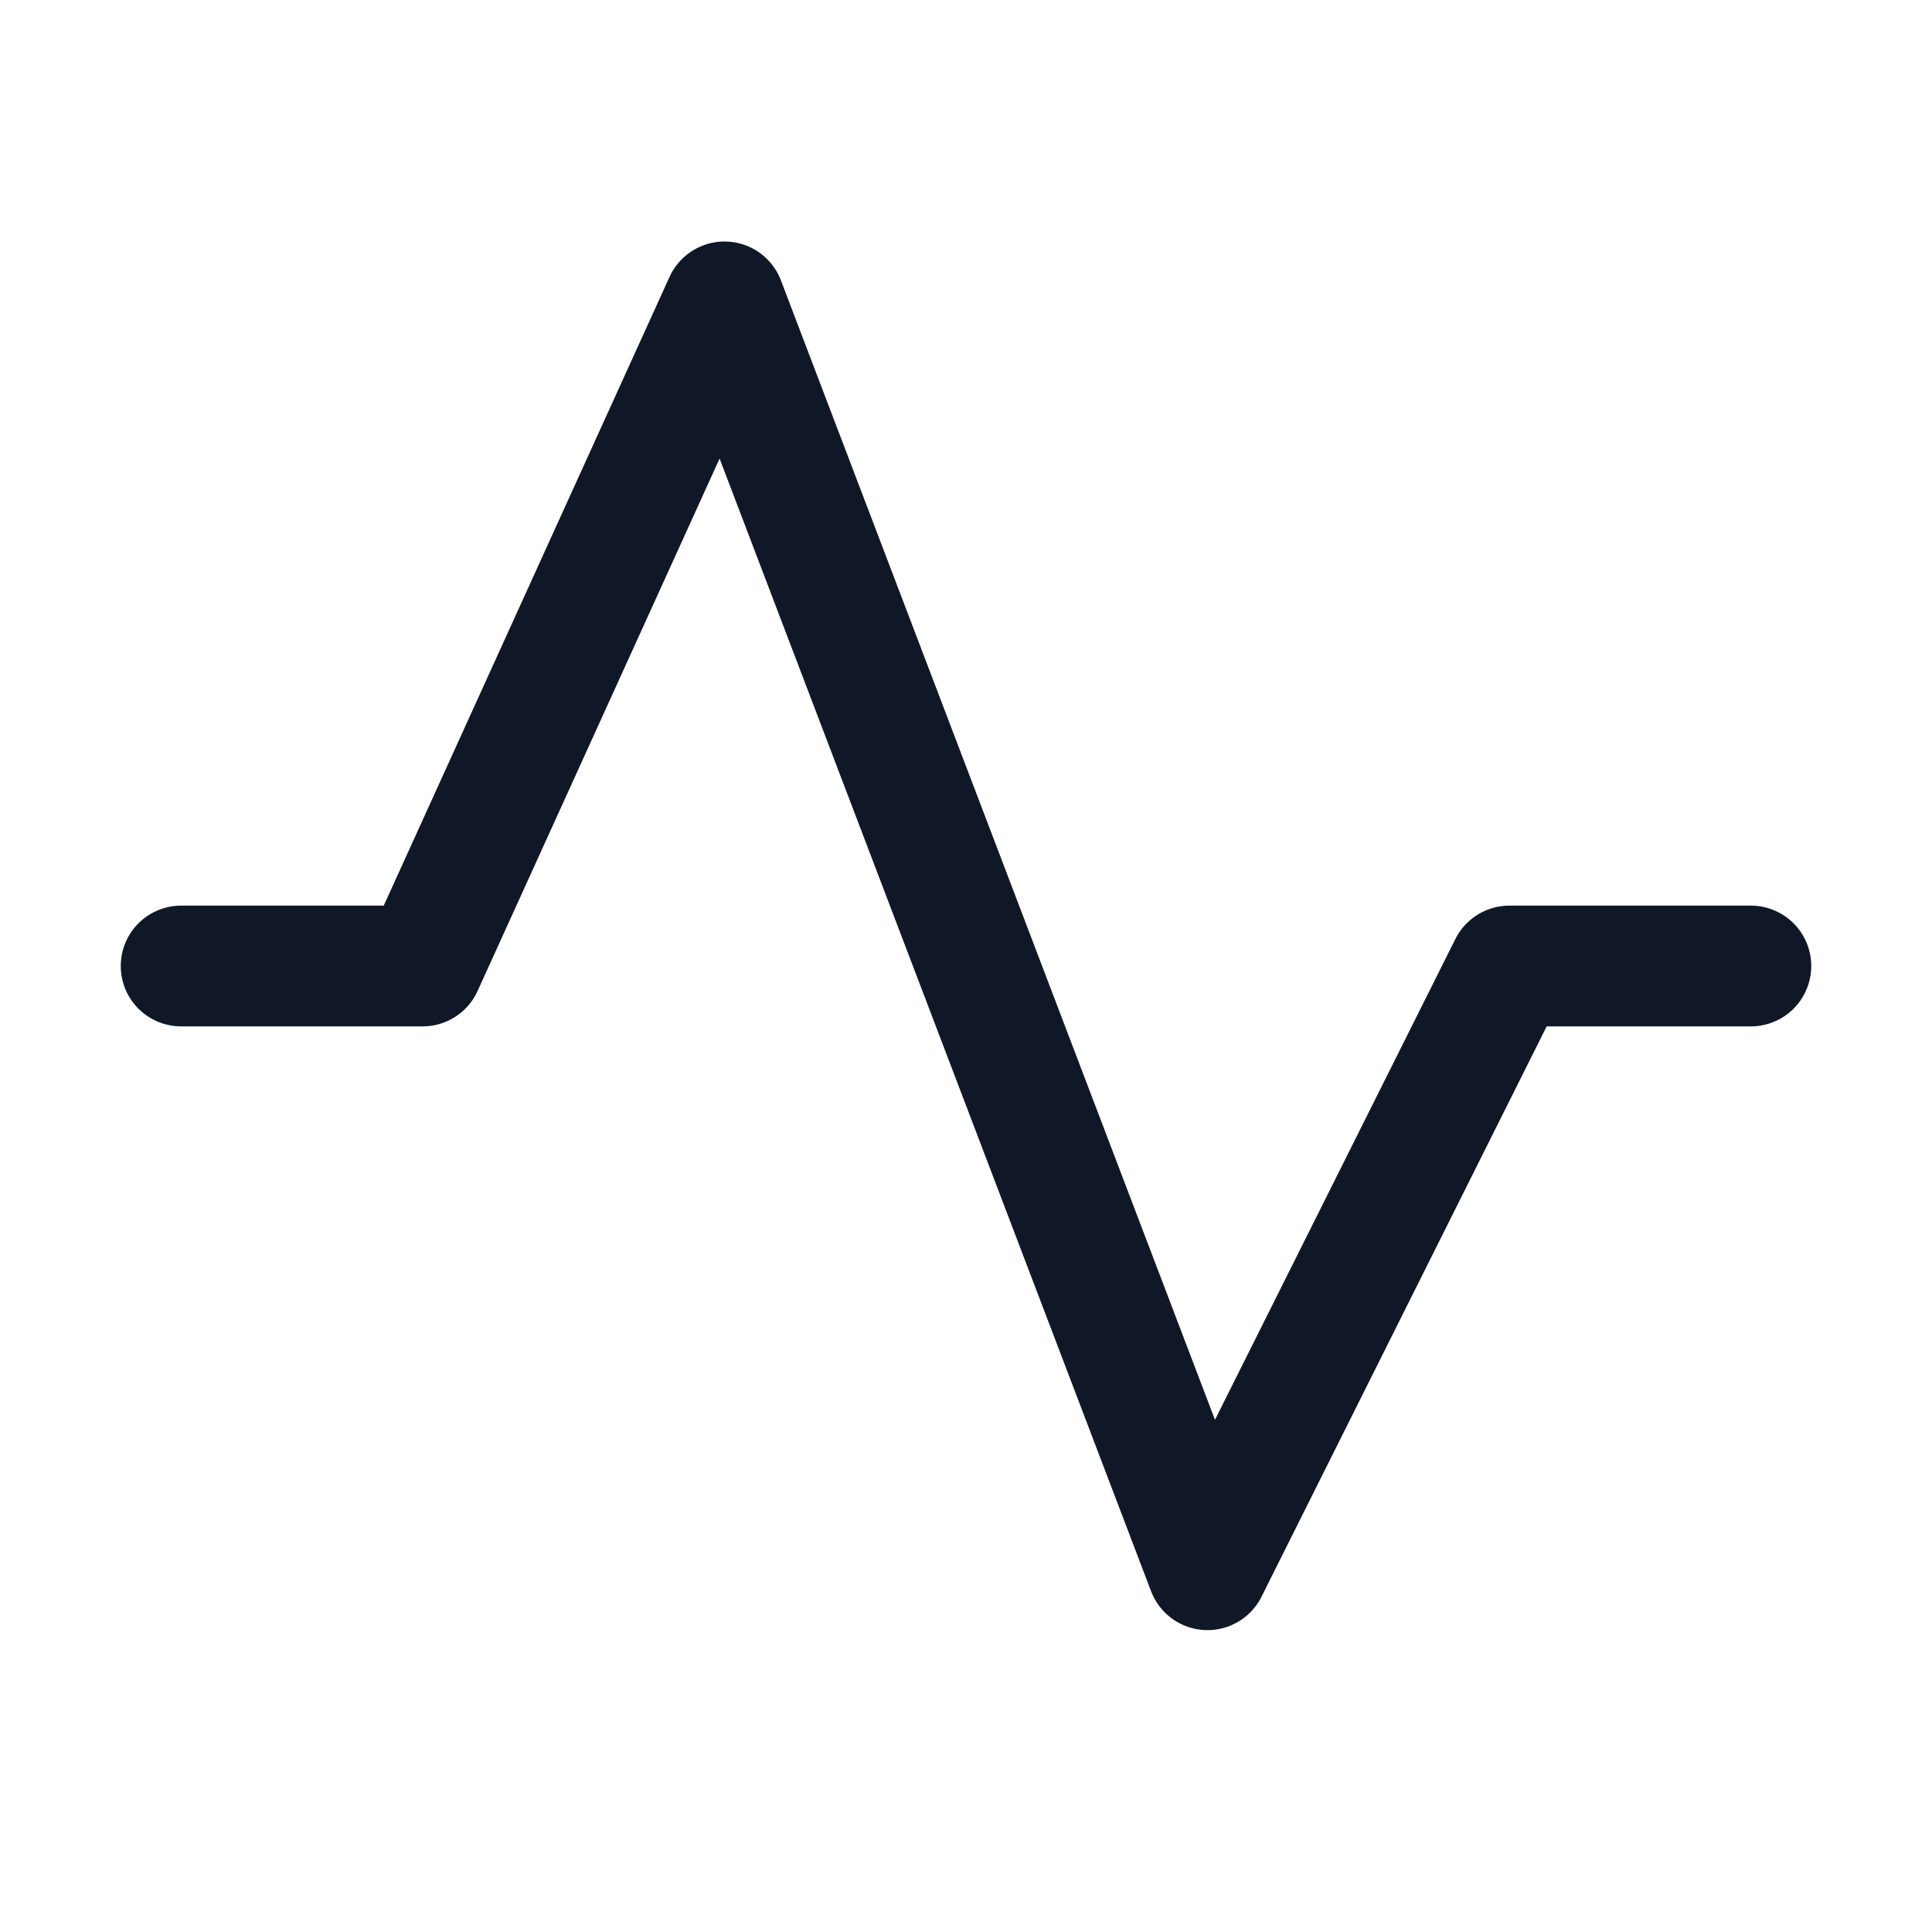 <svg xmlns="http://www.w3.org/2000/svg" width="32" height="32" fill="none"><g clip-path="url(#a)"><path stroke="#101828" stroke-linecap="round" stroke-linejoin="round" stroke-width="2" d="M3 16h4l5-11 8 21 5-10h4"/></g><defs><clipPath id="a"><rect width="32" height="32" fill="#fff" rx="5"/></clipPath></defs></svg>